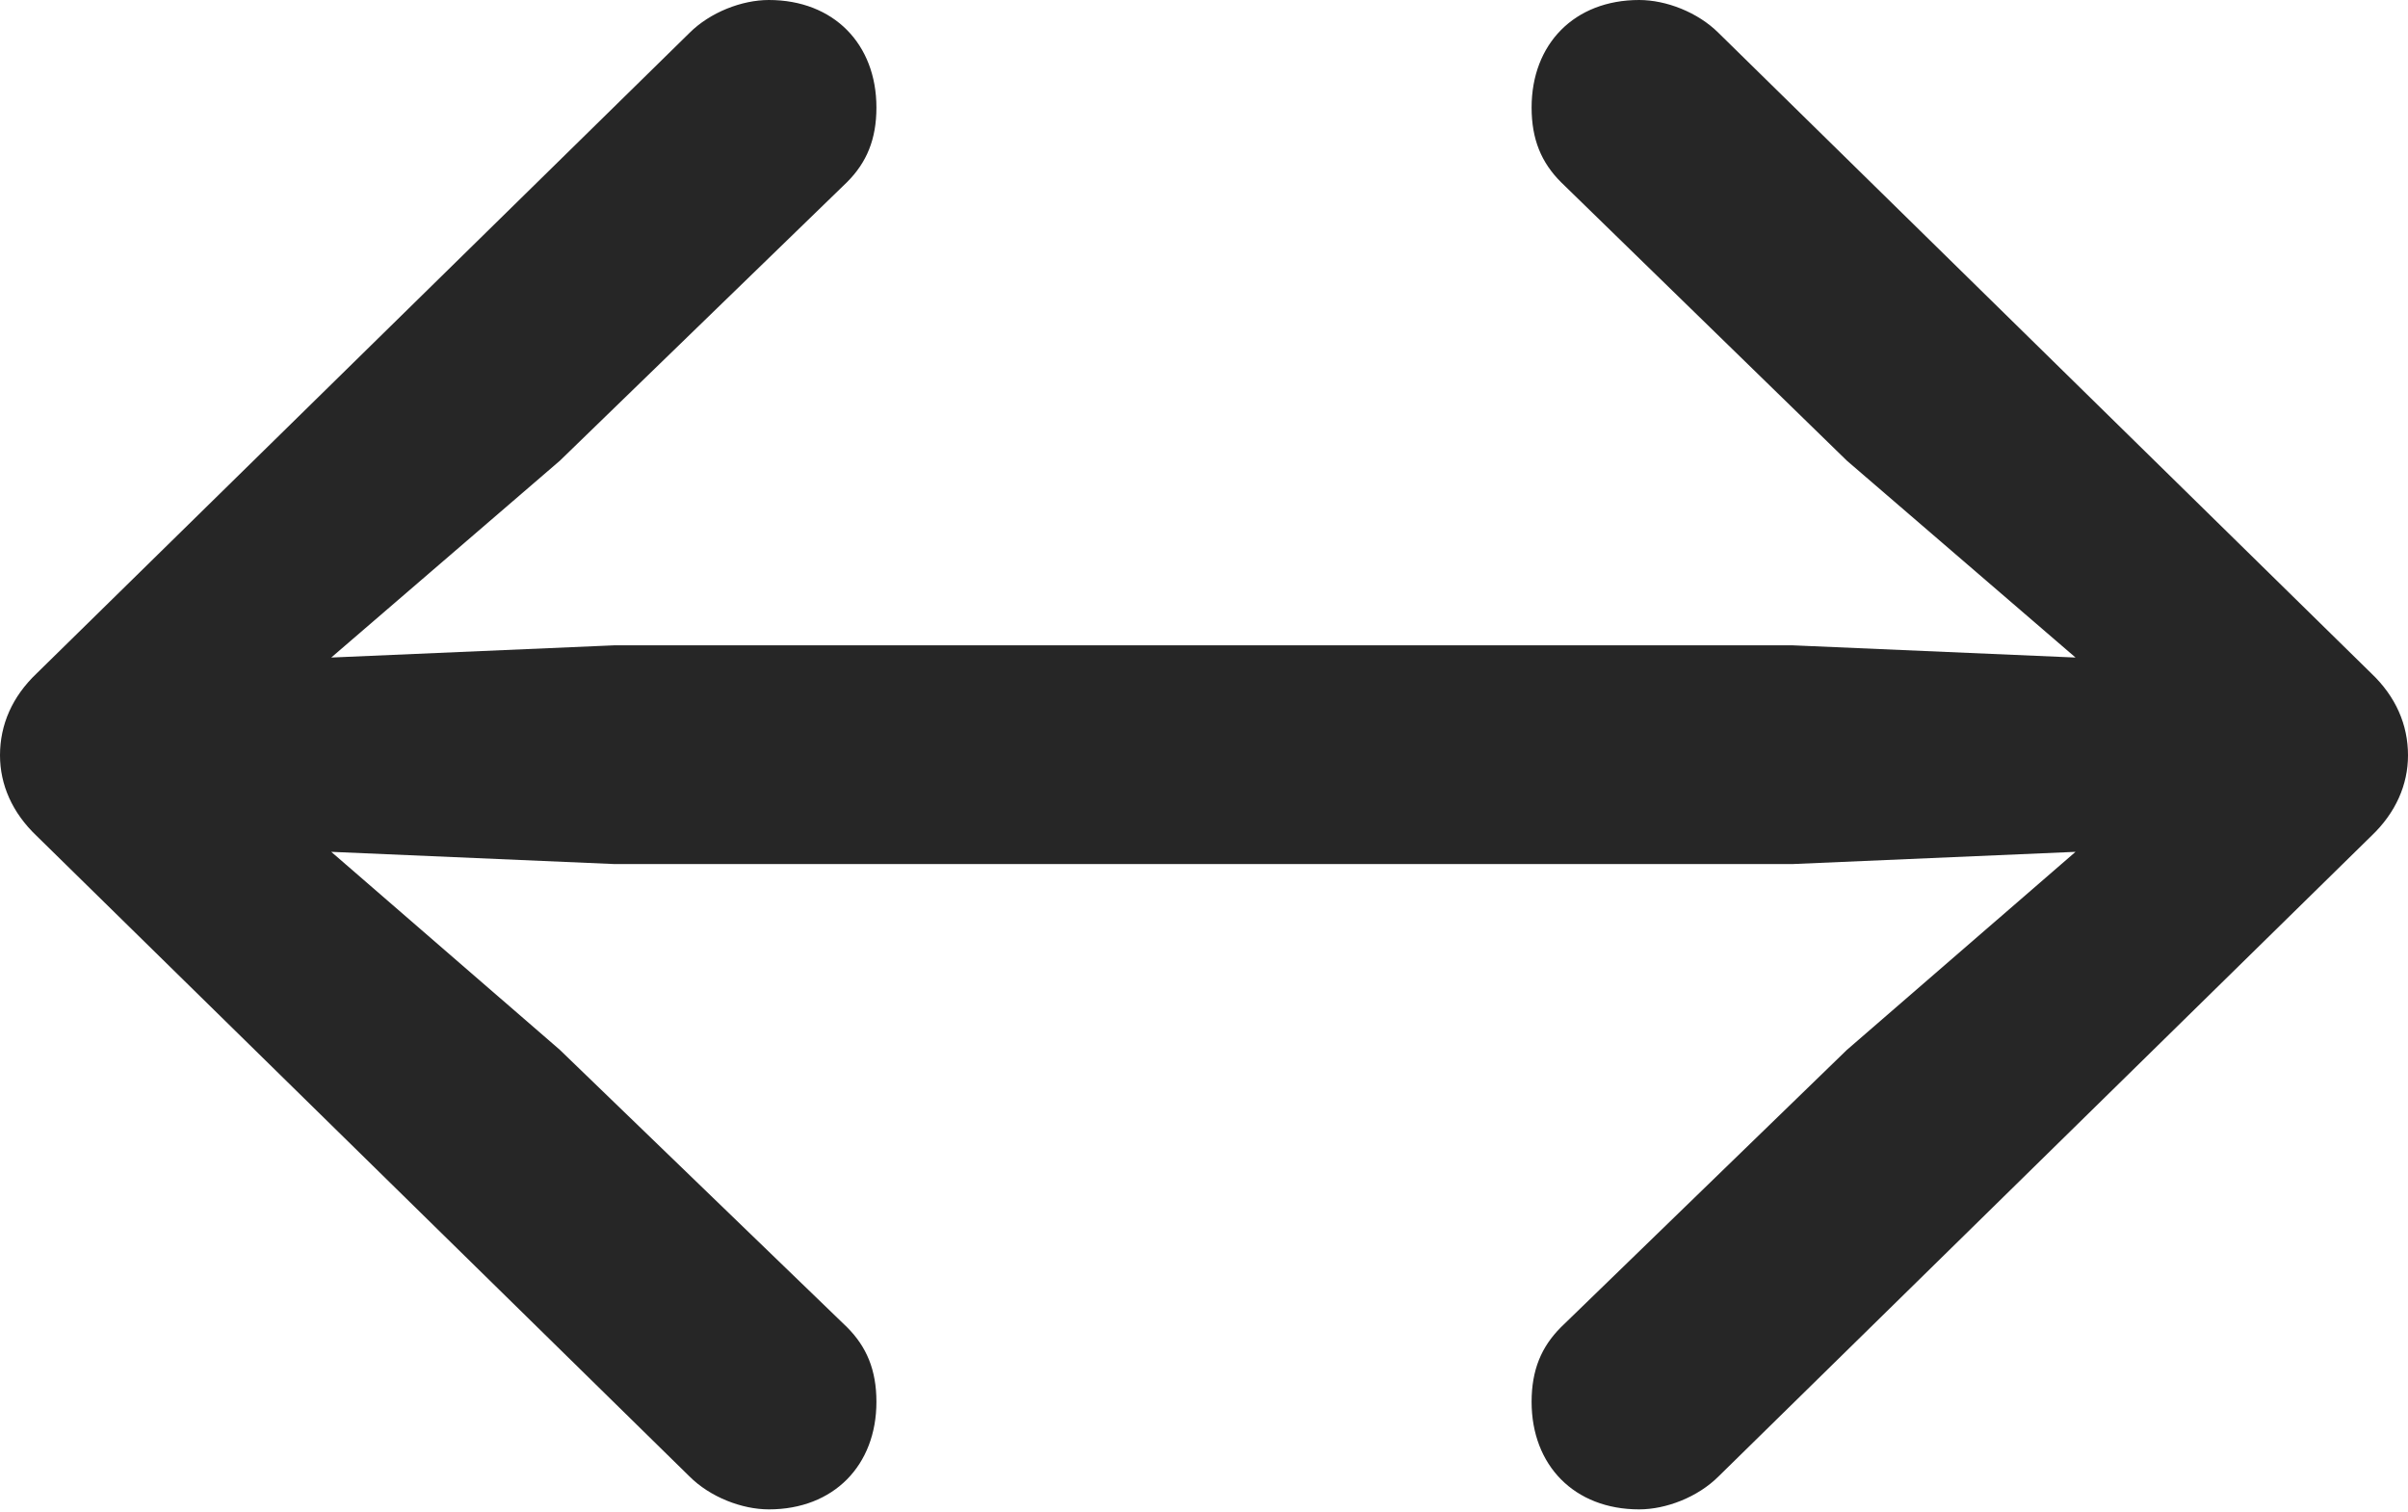 <?xml version="1.0" encoding="UTF-8"?>
<!--Generator: Apple Native CoreSVG 232.5-->
<!DOCTYPE svg
PUBLIC "-//W3C//DTD SVG 1.1//EN"
       "http://www.w3.org/Graphics/SVG/1.1/DTD/svg11.dtd">
<svg version="1.1" xmlns="http://www.w3.org/2000/svg" xmlns:xlink="http://www.w3.org/1999/xlink" width="96.191" height="60.4">
 <g>
  <rect height="60.4" opacity="0" width="96.191" x="0" y="0"/>
  <path d="M0 30.176C0 31.348 0.488 32.471 1.465 33.398L27.539 58.984C28.369 59.815 29.639 60.303 30.713 60.303C33.301 60.303 35.01 58.545 35.01 56.006C35.01 54.736 34.619 53.809 33.838 53.027L22.363 41.943L13.232 34.033L24.561 34.522L71.582 34.522L82.91 34.033L73.779 41.943L62.353 53.027C61.572 53.809 61.182 54.736 61.182 56.006C61.182 58.545 62.891 60.303 65.478 60.303C66.553 60.303 67.822 59.815 68.652 58.984L94.727 33.398C95.703 32.471 96.191 31.348 96.191 30.176C96.191 28.955 95.703 27.832 94.727 26.904L68.652 1.318C67.822 0.488 66.553 0 65.478 0C62.891 0 61.182 1.758 61.182 4.297C61.182 5.566 61.572 6.494 62.353 7.275L73.779 18.408L82.91 26.27L71.582 25.781L24.561 25.781L13.232 26.27L22.363 18.408L33.838 7.275C34.619 6.494 35.01 5.566 35.01 4.297C35.01 1.758 33.301 0 30.713 0C29.639 0 28.369 0.488 27.539 1.318L1.465 26.904C0.488 27.832 0 28.955 0 30.176Z" fill="#000000" fill-opacity="0.85"/>
 </g>
</svg>
